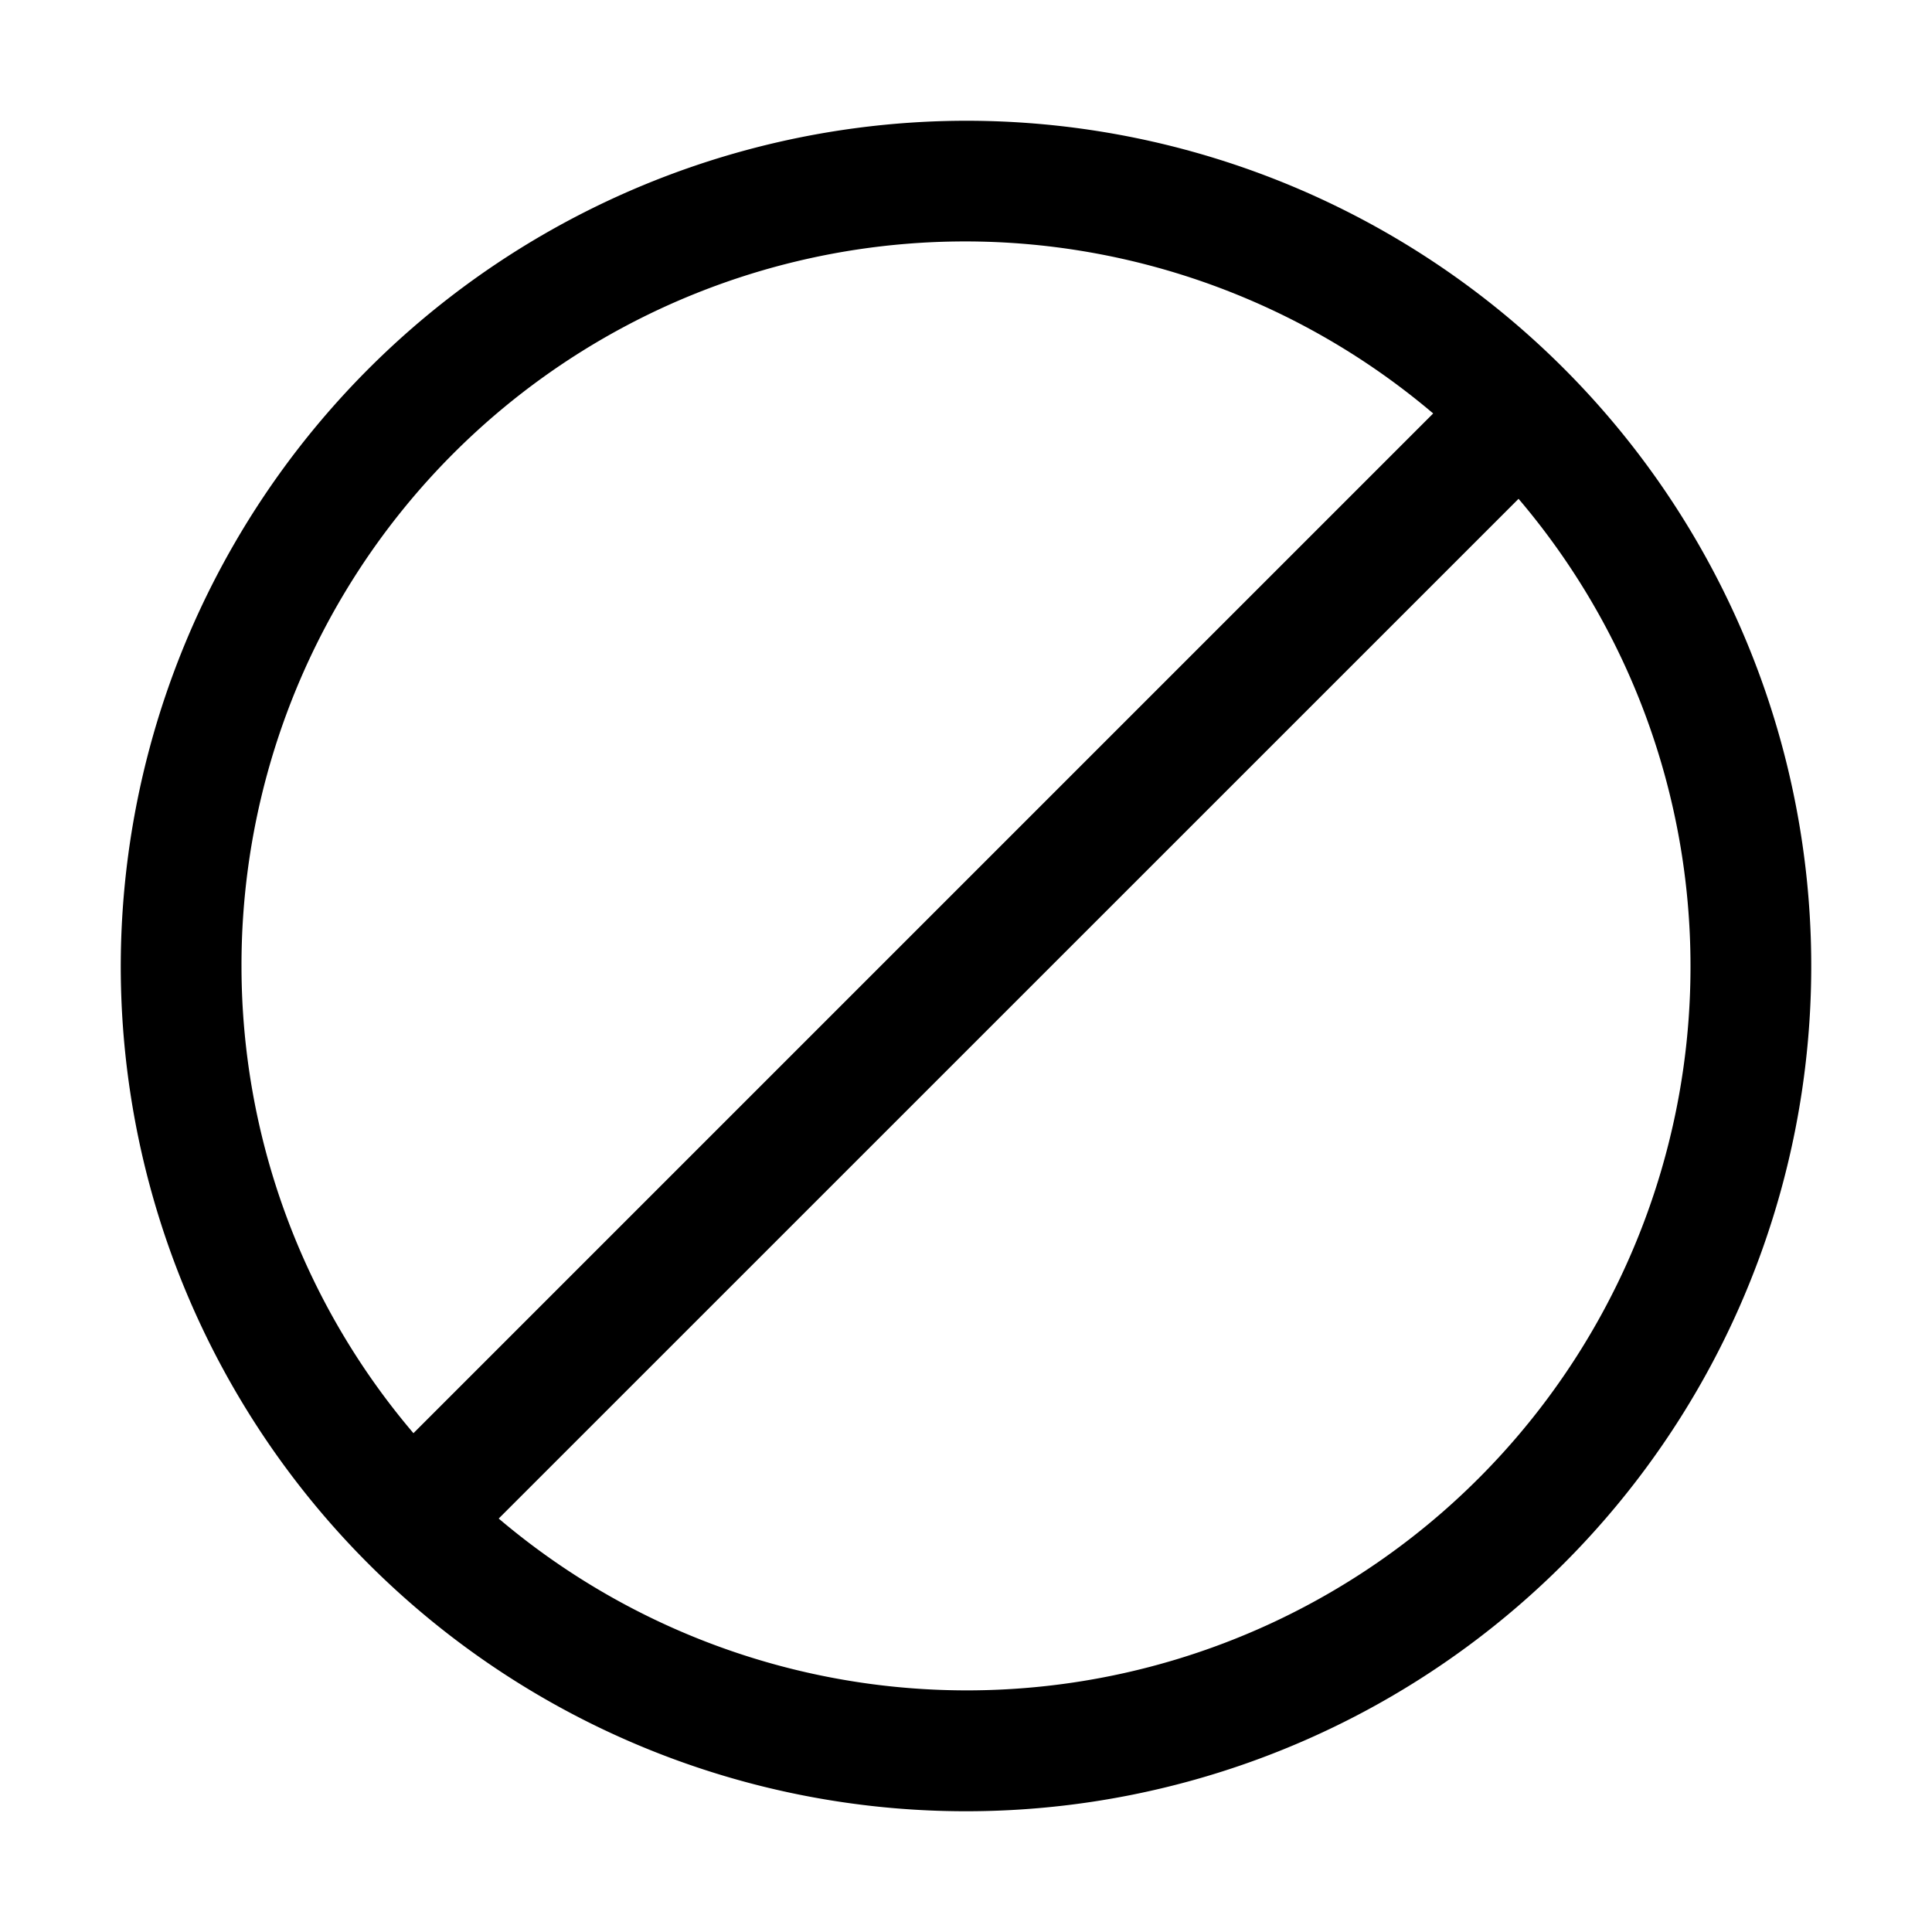 <svg xmlns="http://www.w3.org/2000/svg" width="16" height="16" viewBox="0 0 16 16"><path d="M8 1a7.01 7.01 0 0 0-7 7 7 7 0 1 0 7-7zm.313 1.008a6 6 0 0 1 3.556 1.416l-8.445 8.445A5.97 5.97 0 0 1 2 8a5.993 5.993 0 0 1 6.313-5.992zm4.263 2.123A5.97 5.97 0 0 1 14 8a5.993 5.993 0 0 1-9.87 4.576z"/></svg>